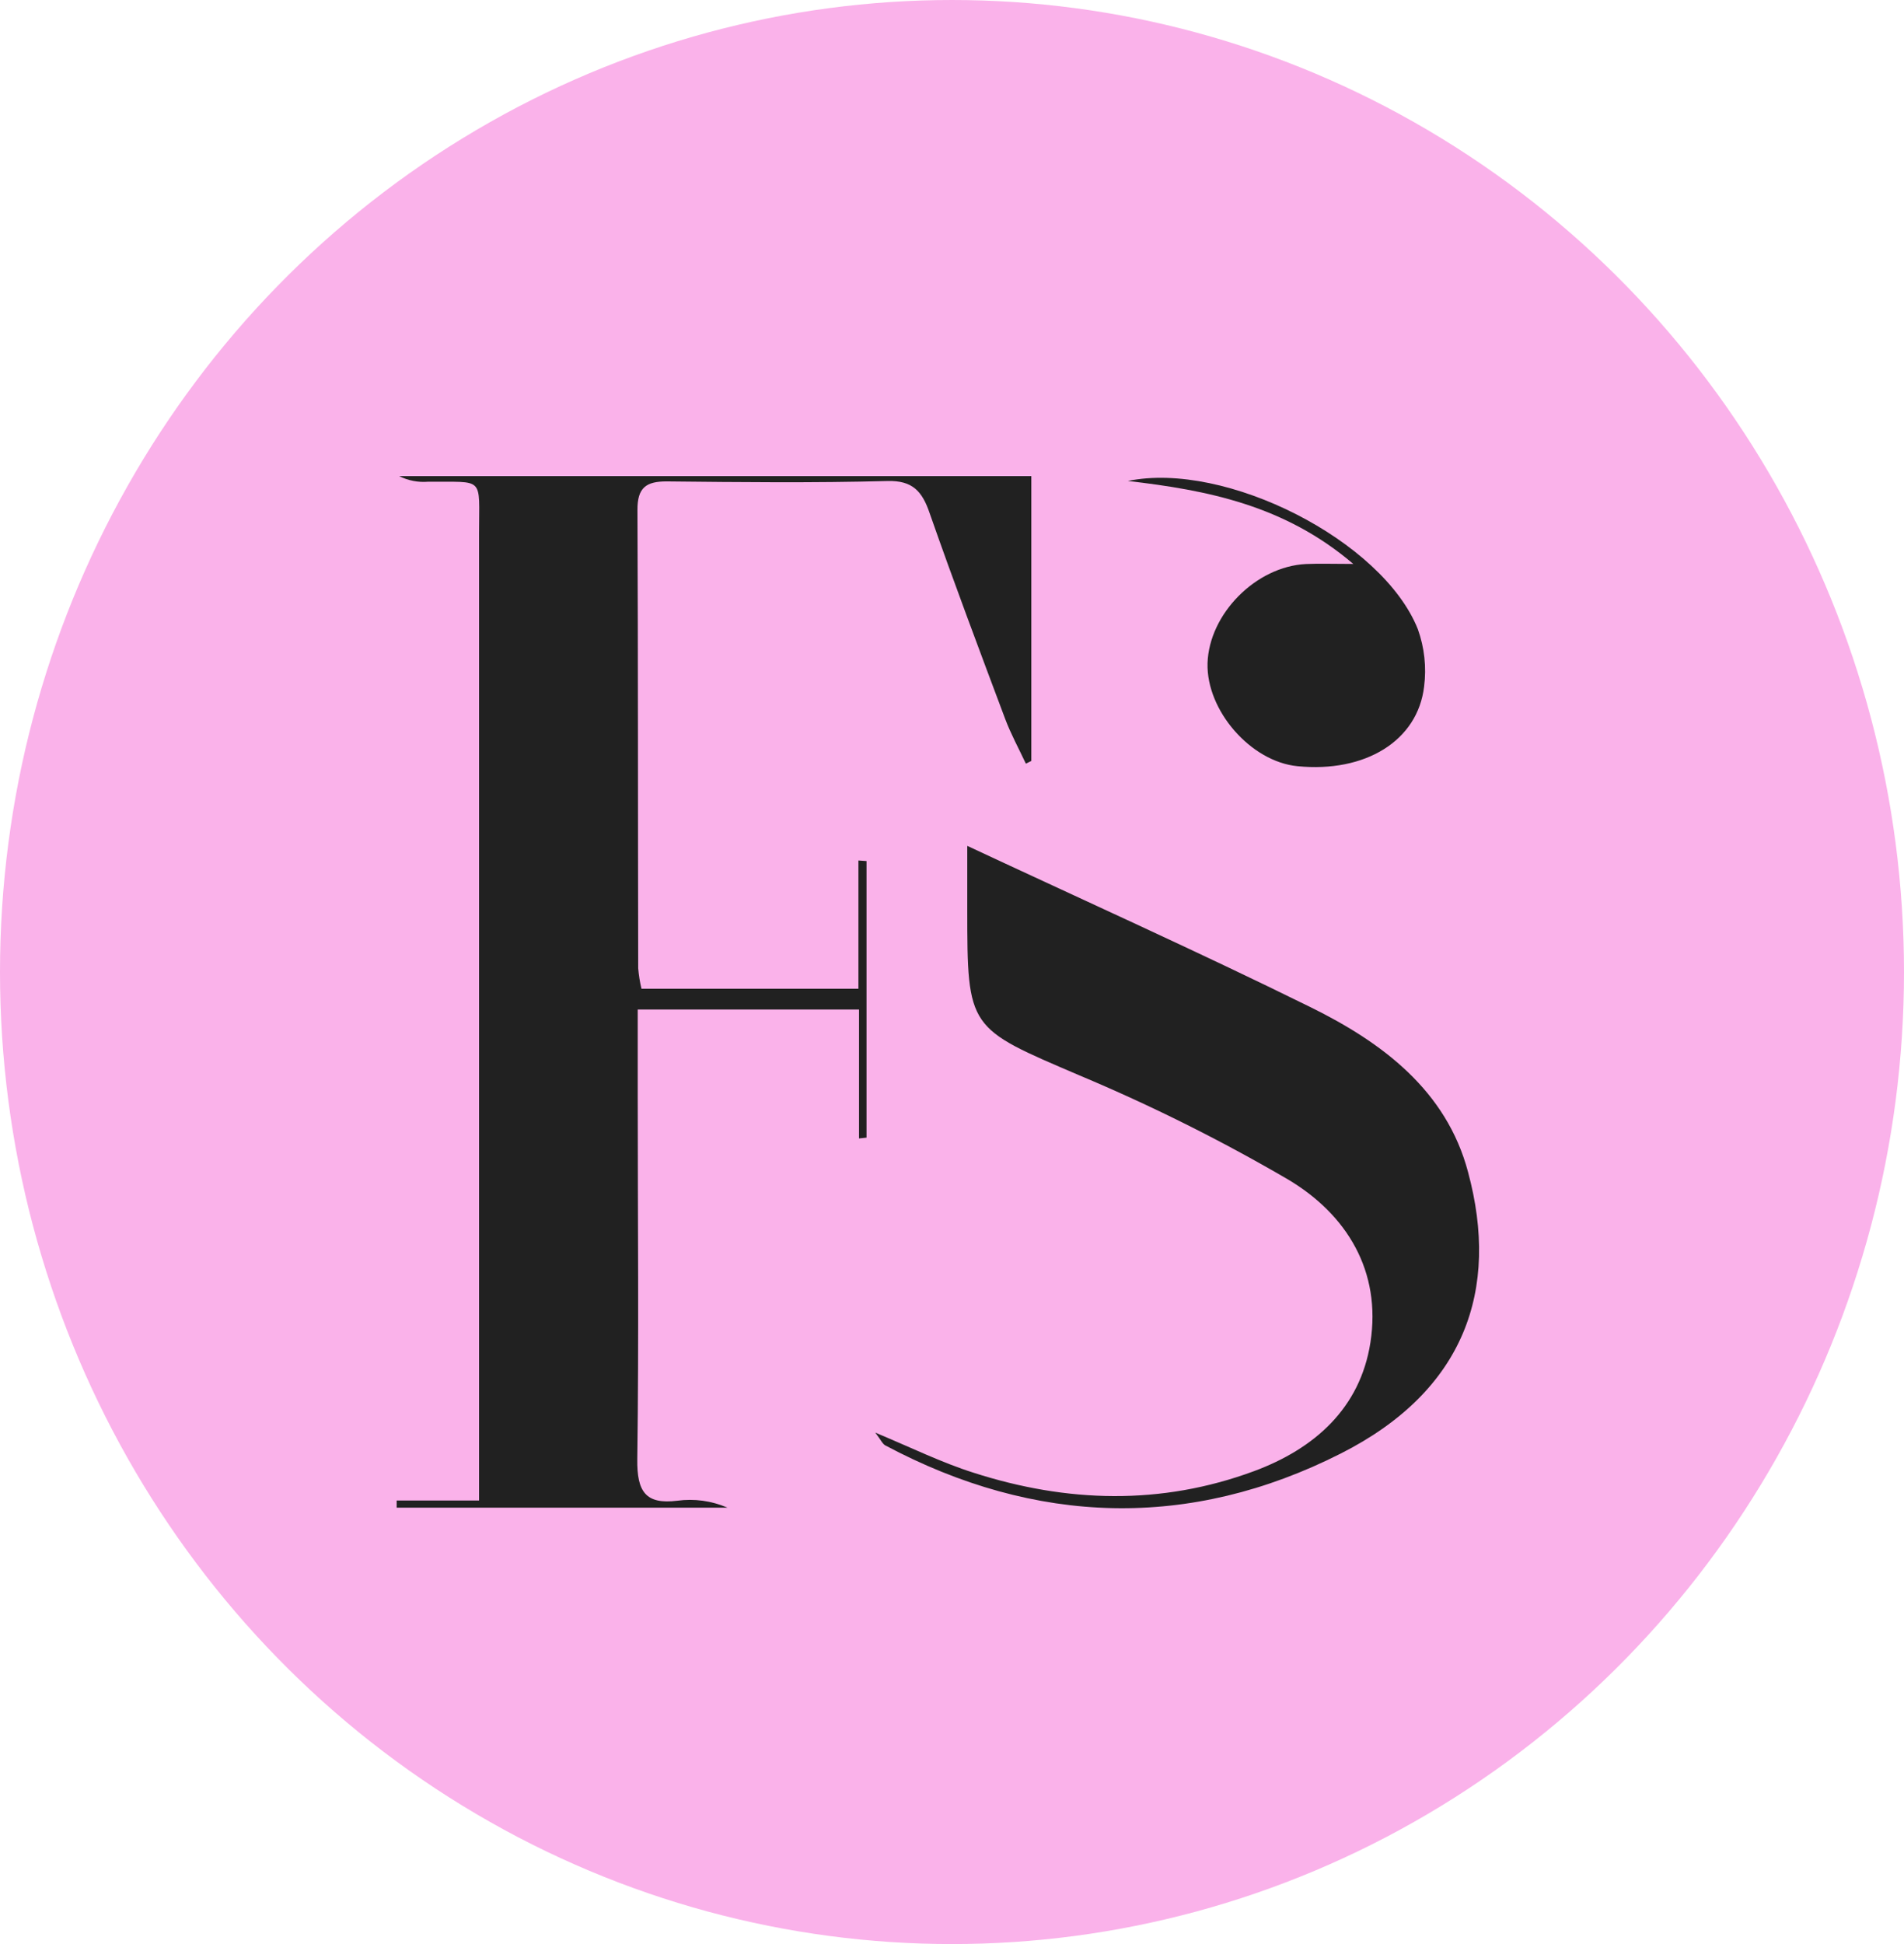 <svg width="48" height="49" viewBox="0 0 48 49" fill="none" xmlns="http://www.w3.org/2000/svg">
<ellipse cx="24" cy="24.5" rx="24" ry="24.5" fill="#FAB2EA"/>
<path d="M21.641 24.922V21.689L21.845 21.703V28.674L21.656 28.694V25.445H16.077V27.602C16.077 30.661 16.108 33.724 16.066 36.779C16.055 37.603 16.281 37.923 17.071 37.826C17.5 37.767 17.938 37.827 18.338 38H10V37.82H12.077V13.438C12.077 11.99 12.23 12.156 10.793 12.142C10.542 12.163 10.29 12.114 10.062 12H26V19.179L25.862 19.248C25.686 18.871 25.484 18.503 25.339 18.116C24.693 16.394 24.045 14.672 23.437 12.936C23.248 12.377 23.001 12.109 22.376 12.124C20.519 12.174 18.663 12.154 16.806 12.134C16.297 12.134 16.066 12.282 16.07 12.859C16.087 16.708 16.081 20.561 16.089 24.407C16.104 24.58 16.131 24.753 16.172 24.922H21.641Z" fill="#212121"/>
<path d="M24.385 21.32C27.275 22.671 30.184 23.978 33.041 25.387C34.844 26.275 36.466 27.486 37.01 29.543C37.808 32.503 36.935 35.053 33.797 36.638C30.002 38.56 26.109 38.45 22.318 36.431C22.248 36.393 22.208 36.295 22.066 36.109C22.972 36.487 23.739 36.865 24.544 37.12C26.895 37.876 29.269 37.947 31.609 37.082C33.14 36.516 34.289 35.494 34.548 33.841C34.829 32.041 33.954 30.61 32.469 29.727C30.778 28.741 29.025 27.866 27.22 27.108C24.406 25.903 24.385 25.954 24.385 22.92V21.32Z" fill="#212121"/>
<path d="M34.116 14.214C32.385 12.735 30.436 12.355 28.433 12.123C30.89 11.613 34.858 13.625 35.745 15.861C35.91 16.323 35.964 16.817 35.902 17.303C35.741 18.674 34.416 19.481 32.71 19.312C31.532 19.197 30.411 17.911 30.442 16.717C30.481 15.472 31.664 14.276 32.927 14.216C33.269 14.201 33.598 14.214 34.116 14.214Z" fill="#212121"/>
</svg>
